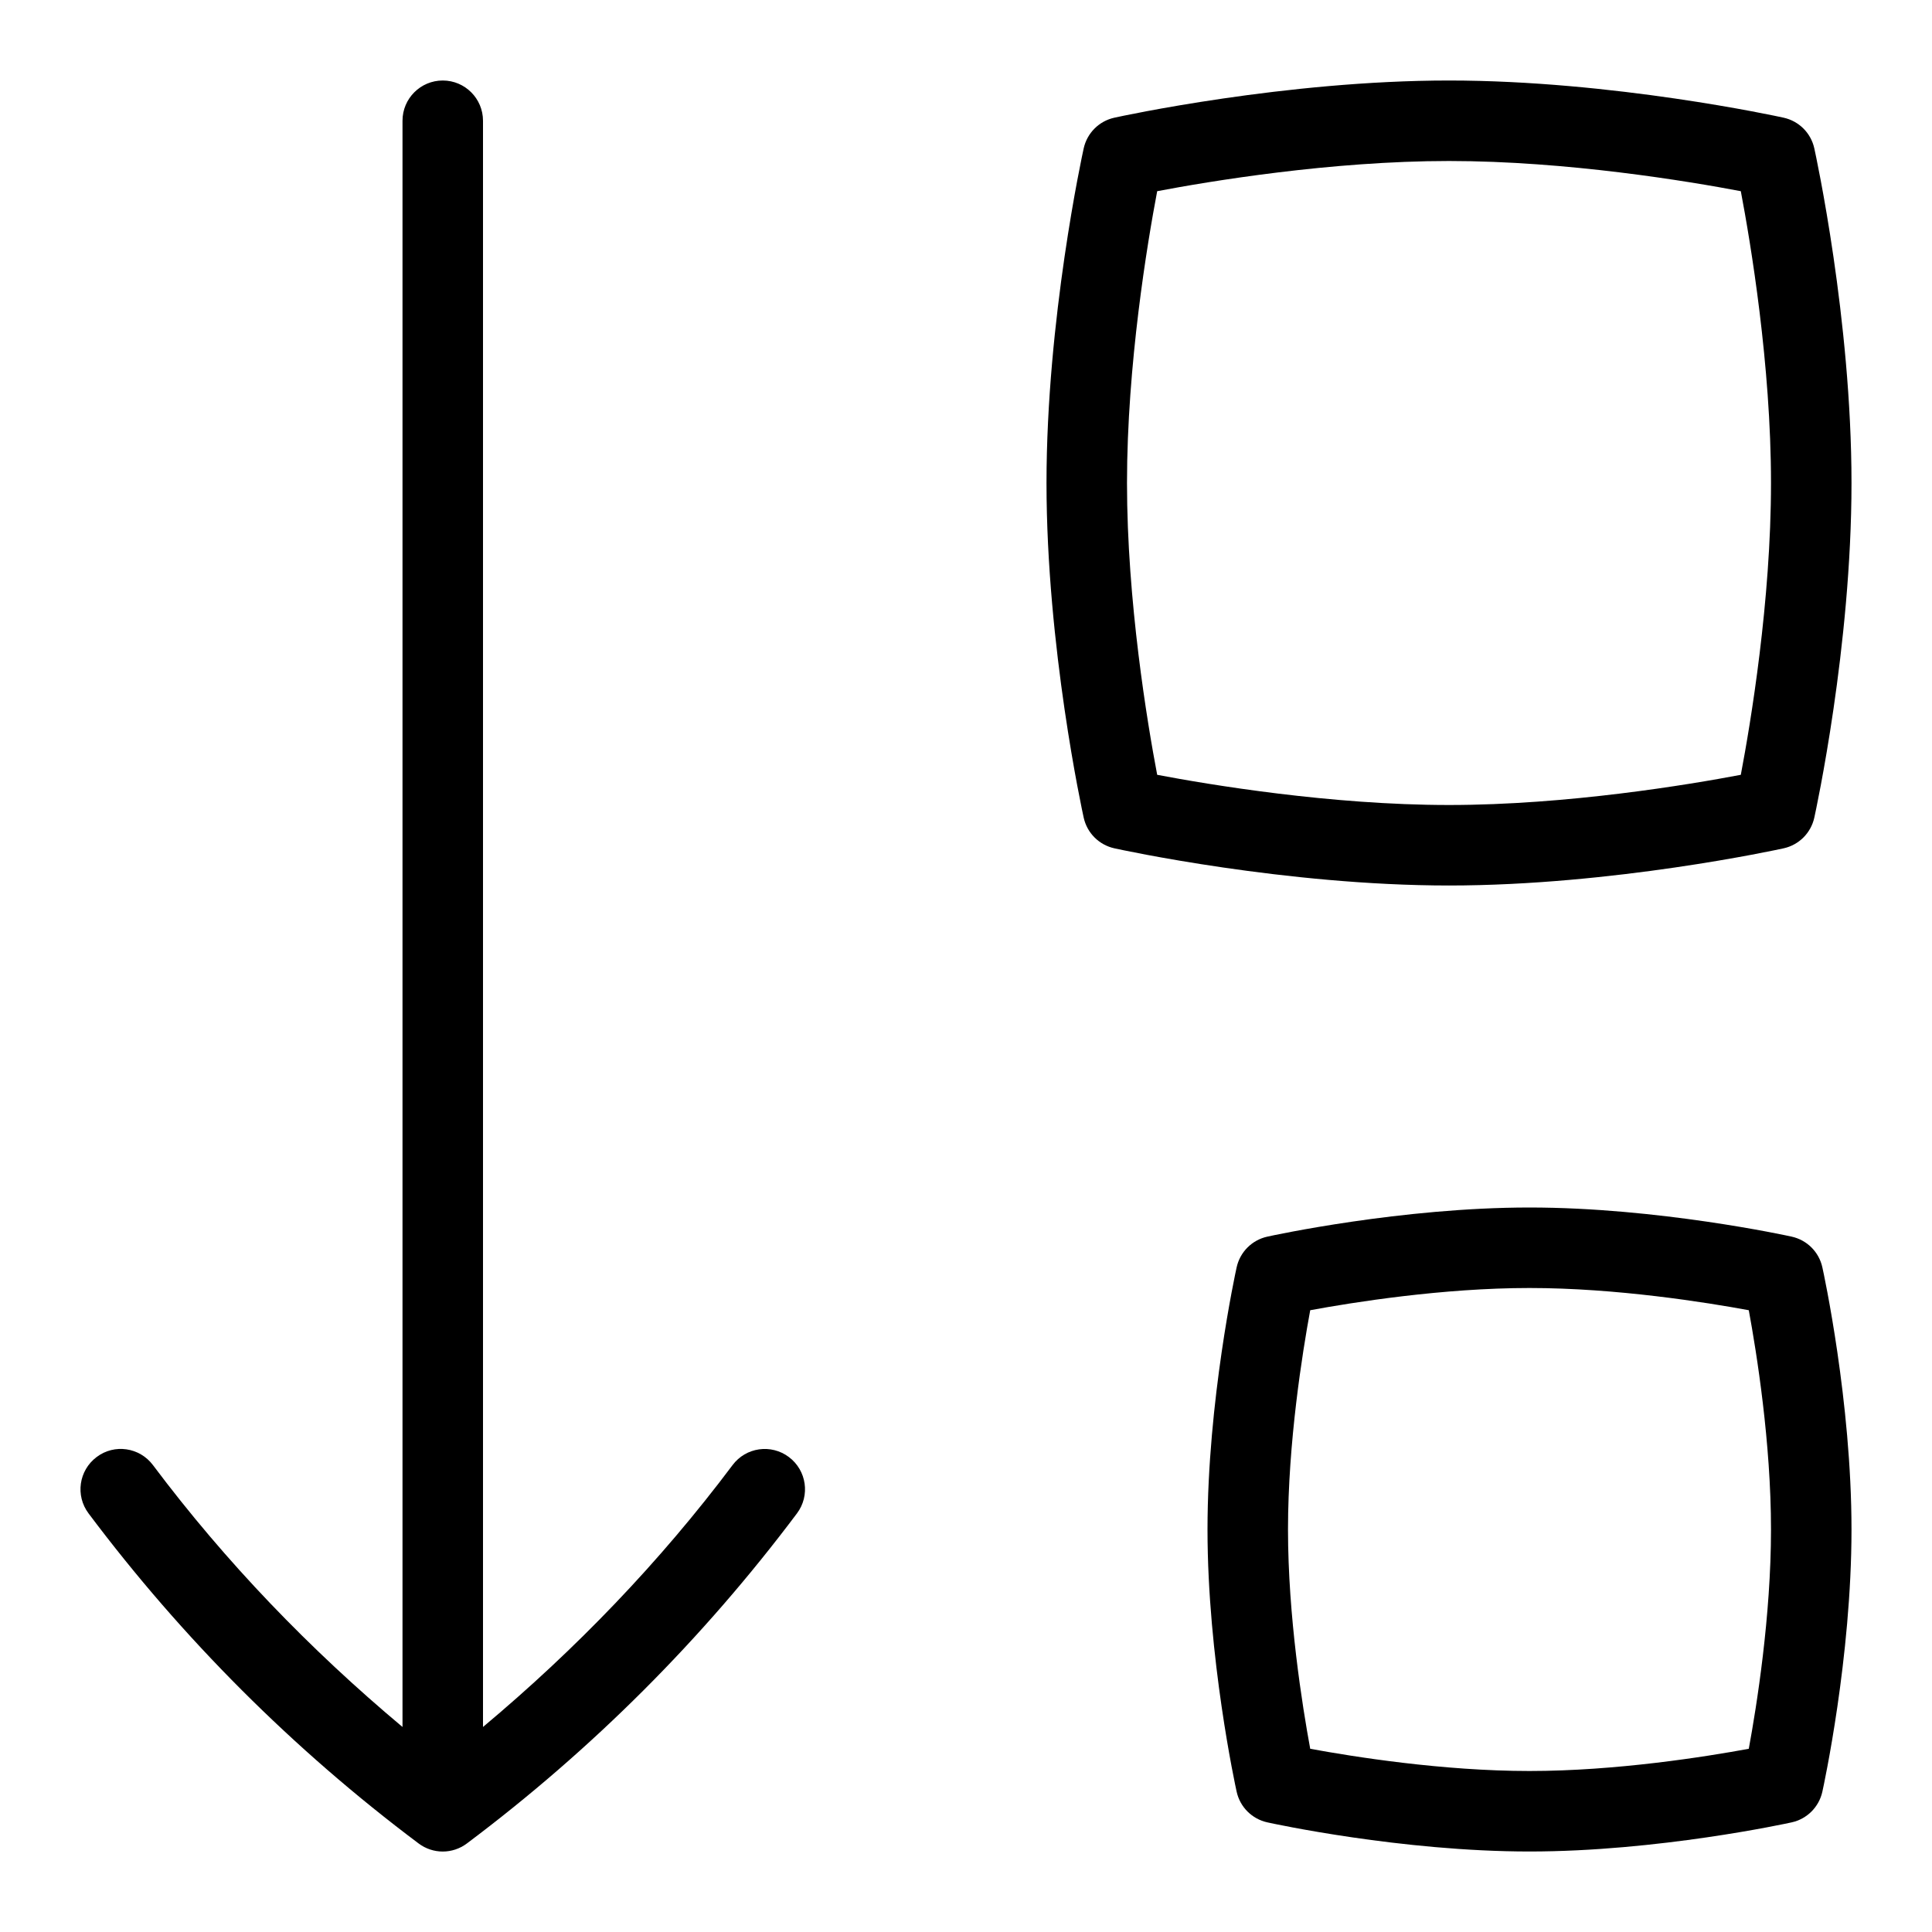 <svg id="Layer_1" viewBox="0 0 24 24" xmlns="http://www.w3.org/2000/svg" data-name="Layer 1"><path d="m9.8 18.1c.221.166.266.479.1.7-1.166 1.555-2.545 2.934-4.1 4.1-.178.134-.422.134-.6 0-1.555-1.166-2.934-2.545-4.1-4.1-.166-.221-.121-.534.1-.7.22-.167.534-.122.7.1.903 1.204 1.948 2.289 3.1 3.253v-19.953c0-.276.224-.5.5-.5s.5.224.5.5v19.953c1.152-.964 2.197-2.049 3.1-3.253.166-.222.479-.266.7-.1zm12.838-2.357c.015.067.362 1.666.362 3.257s-.347 3.19-.362 3.257c-.042.19-.19.339-.381.381-.067.015-1.666.362-3.257.362s-3.19-.347-3.257-.362c-.19-.042-.339-.19-.381-.381-.015-.067-.362-1.666-.362-3.257s.347-3.19.362-3.257c.042-.19.19-.339.381-.381.067-.015 1.666-.362 3.257-.362s3.19.347 3.257.362c.19.042.339.19.381.381zm-.638 3.257c0-1.079-.178-2.193-.276-2.724-.531-.098-1.645-.276-2.724-.276s-2.193.178-2.724.276c-.098.531-.276 1.645-.276 2.724s.178 2.193.276 2.724c.531.098 1.645.276 2.724.276s2.193-.178 2.724-.276c.098-.531.276-1.645.276-2.724zm-4-8c-2.031 0-4.071-.443-4.157-.462-.19-.042-.339-.19-.381-.381-.019-.086-.462-2.126-.462-4.157s.443-4.071.462-4.157c.042-.19.19-.339.381-.381.086-.019 2.126-.462 4.157-.462s4.071.443 4.157.462c.19.042.339.19.381.381.019.086.462 2.126.462 4.157s-.443 4.071-.462 4.157c-.042.19-.19.339-.381.381-.086.019-2.126.462-4.157.462zm-3.625-1.375c.642.122 2.158.375 3.625.375s2.983-.253 3.625-.375c.122-.642.375-2.158.375-3.625s-.253-2.983-.375-3.625c-.642-.122-2.158-.375-3.625-.375s-2.983.253-3.625.375c-.122.642-.375 2.158-.375 3.625s.253 2.983.375 3.625z"/></svg>
